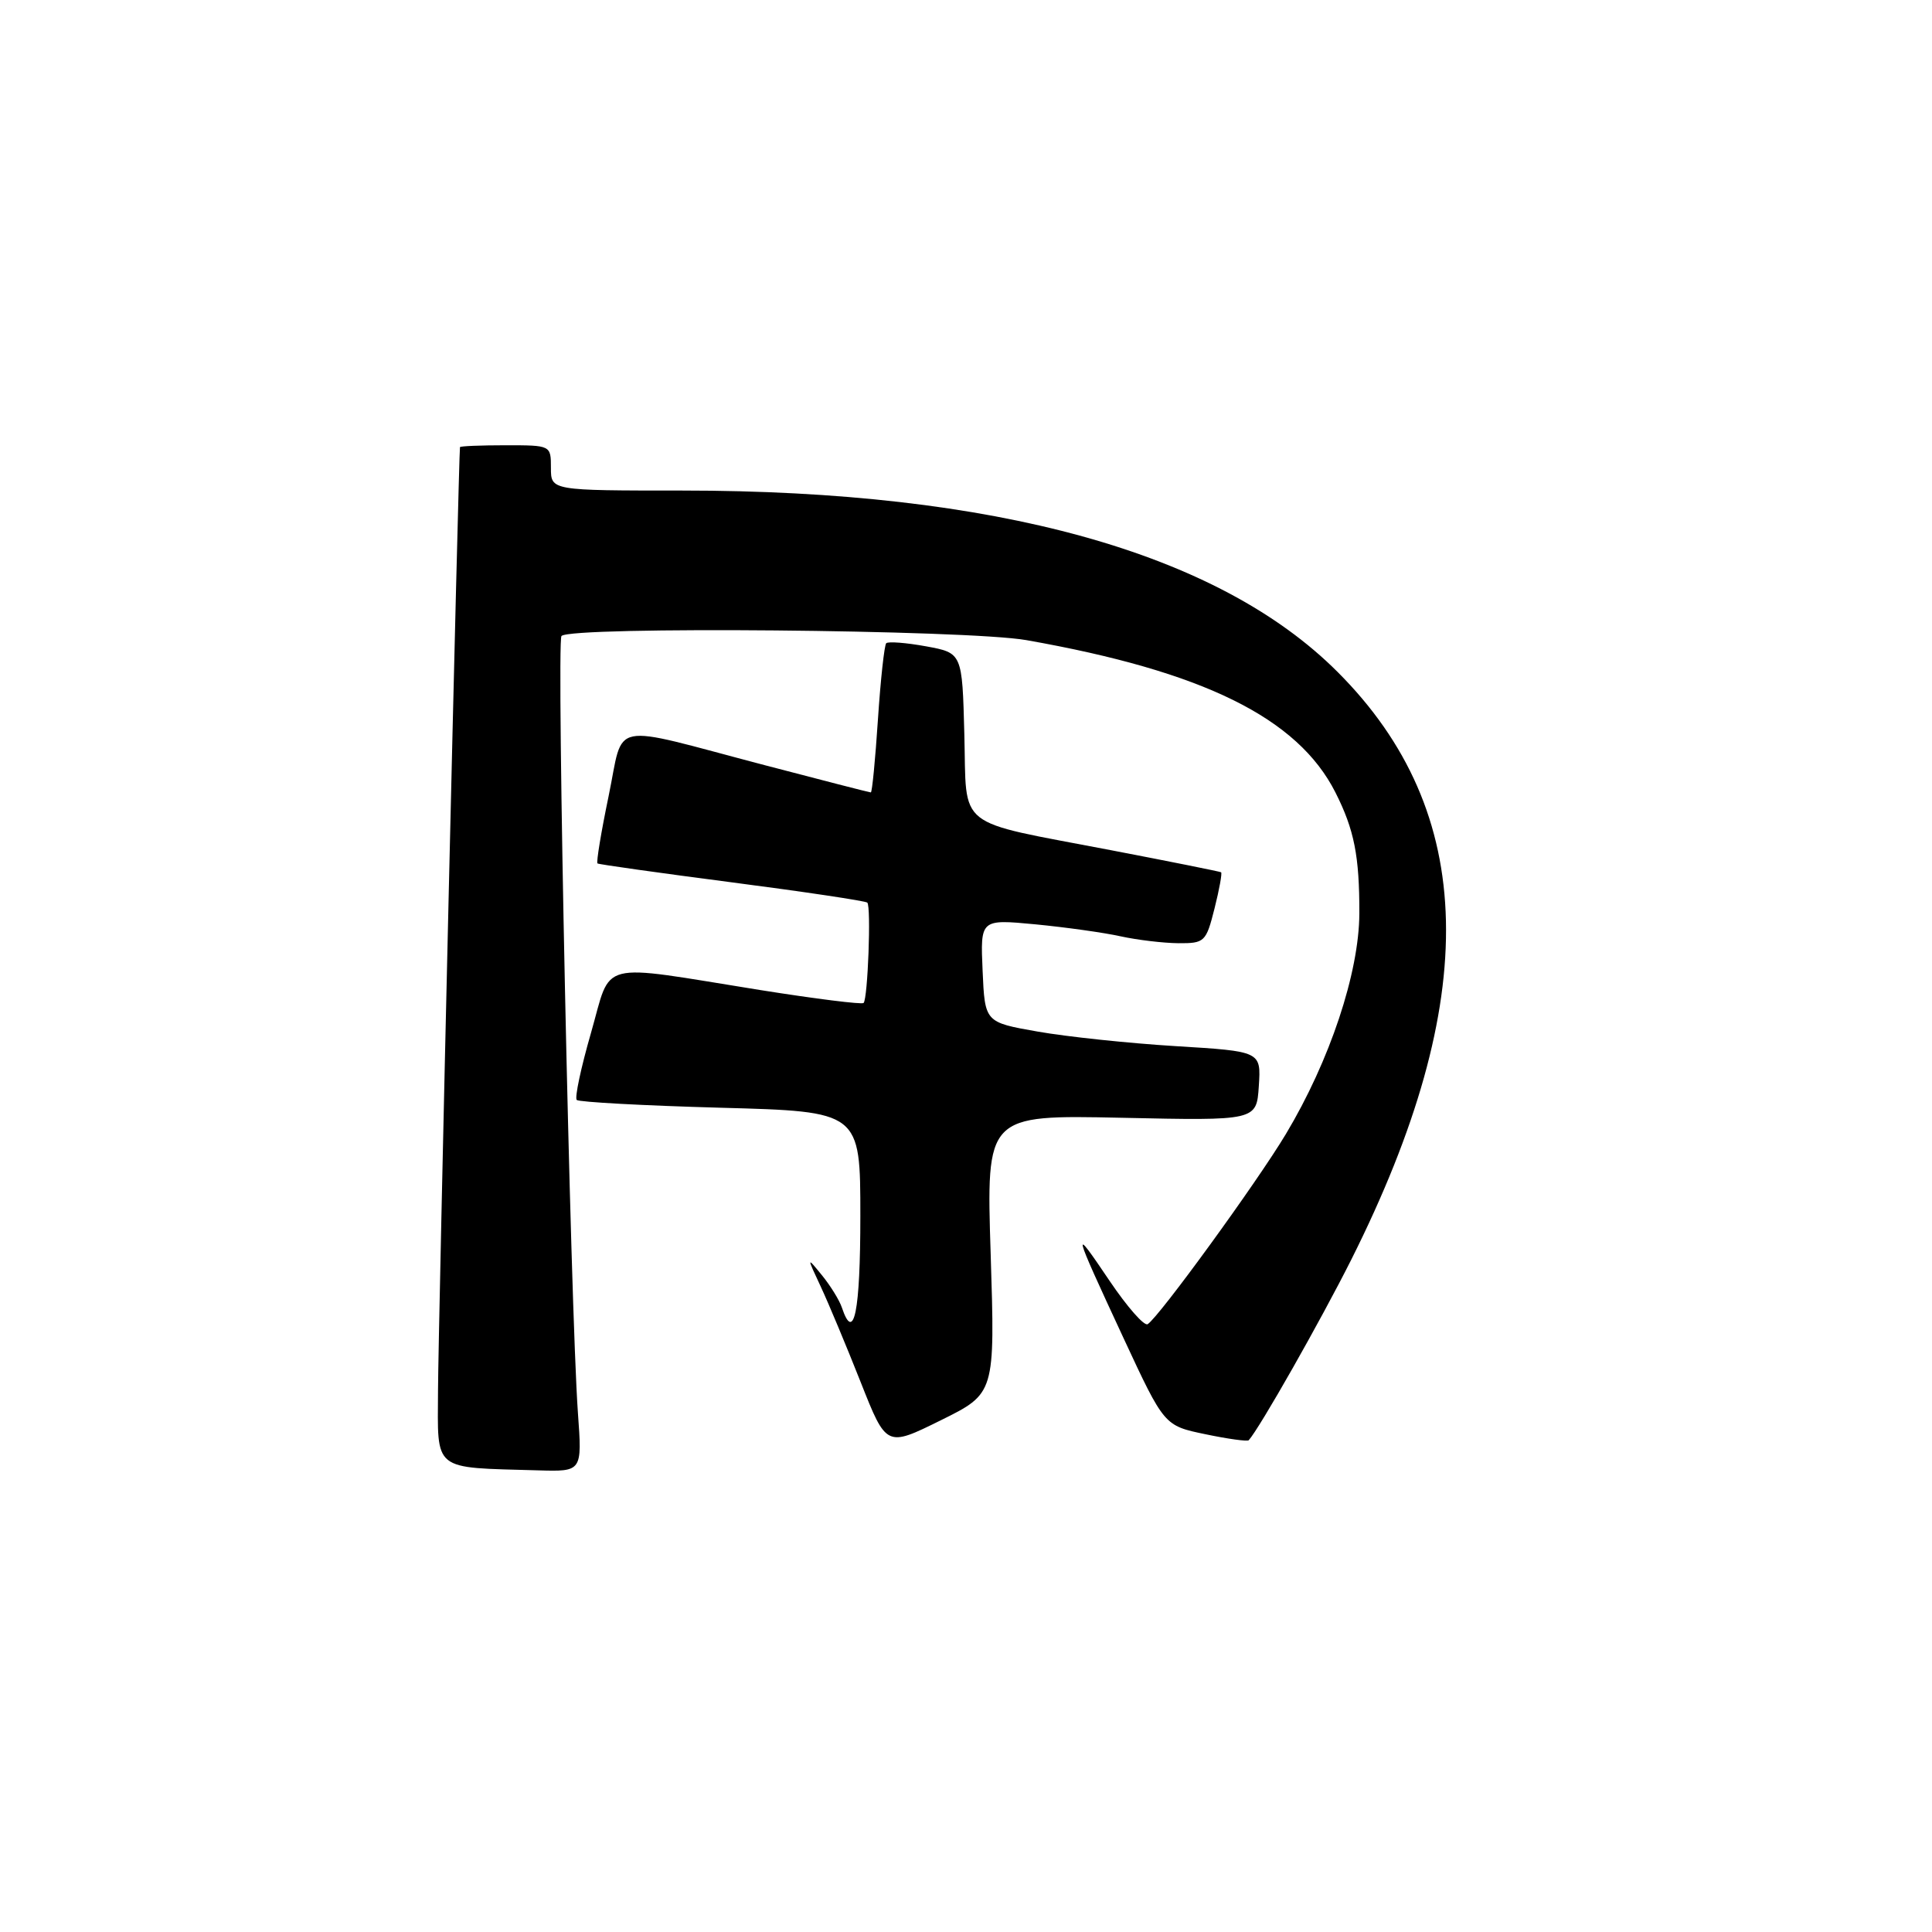 <?xml version="1.0" encoding="UTF-8" standalone="no"?>
<!DOCTYPE svg PUBLIC "-//W3C//DTD SVG 1.1//EN" "http://www.w3.org/Graphics/SVG/1.1/DTD/svg11.dtd" >
<svg xmlns="http://www.w3.org/2000/svg" xmlns:xlink="http://www.w3.org/1999/xlink" version="1.1" viewBox="0 0 256 256">
 <g >
 <path fill="currentColor"
d=" M 76.58 187.25 C 75.58 173.34 73.71 84.96 74.40 84.27 C 75.70 82.96 128.14 83.44 136.00 84.82 C 159.43 88.95 171.95 95.12 176.95 105.00 C 179.45 109.95 180.14 113.44 180.12 121.04 C 180.09 128.89 176.21 140.55 170.39 150.26 C 166.55 156.67 153.56 174.54 152.07 175.46 C 151.61 175.74 149.35 173.16 147.04 169.74 C 141.95 162.19 142.05 162.62 148.88 177.32 C 154.27 188.91 154.27 188.91 159.71 190.04 C 162.71 190.67 165.29 191.02 165.46 190.84 C 166.92 189.22 174.98 175.01 179.04 166.93 C 196.37 132.39 195.79 107.58 177.23 89.03 C 161.38 73.17 131.85 65.00 90.41 65.00 C 73.00 65.00 73.00 65.00 73.00 62.00 C 73.00 59.00 73.00 59.00 67.00 59.00 C 63.70 59.00 60.98 59.11 60.95 59.25 C 60.78 60.13 58.07 176.36 58.04 184.19 C 58.00 195.10 57.15 194.42 71.32 194.83 C 77.14 195.00 77.14 195.00 76.58 187.25 Z  M 131.27 166.18 C 130.68 147.73 130.68 147.73 148.59 148.11 C 166.50 148.50 166.50 148.50 166.80 143.91 C 167.10 139.31 167.10 139.31 155.80 138.62 C 149.58 138.24 141.35 137.37 137.50 136.69 C 130.50 135.46 130.50 135.46 130.20 128.62 C 129.90 121.79 129.90 121.79 137.20 122.48 C 141.22 122.87 146.30 123.58 148.50 124.07 C 150.70 124.55 154.13 124.96 156.13 124.98 C 159.62 125.00 159.81 124.82 160.93 120.38 C 161.57 117.84 161.96 115.68 161.80 115.58 C 161.63 115.48 155.06 114.16 147.18 112.65 C 126.30 108.64 128.12 110.08 127.78 97.30 C 127.50 86.52 127.50 86.52 122.70 85.64 C 120.06 85.16 117.69 84.98 117.43 85.23 C 117.18 85.49 116.68 90.04 116.33 95.35 C 115.98 100.66 115.56 105.00 115.39 105.00 C 115.22 105.00 108.88 103.37 101.29 101.38 C 80.32 95.87 82.75 95.38 80.64 105.51 C 79.65 110.27 78.99 114.28 79.17 114.41 C 79.35 114.54 87.38 115.67 97.00 116.92 C 106.62 118.17 114.69 119.38 114.92 119.60 C 115.45 120.11 114.99 132.34 114.43 132.90 C 114.21 133.12 108.06 132.35 100.76 131.19 C 78.85 127.68 81.11 127.11 78.31 136.86 C 76.98 141.47 76.13 145.46 76.42 145.75 C 76.70 146.03 85.27 146.50 95.47 146.78 C 114.00 147.28 114.00 147.28 114.00 161.14 C 114.00 173.81 113.15 178.03 111.55 173.25 C 111.23 172.29 110.05 170.38 108.93 169.00 C 106.89 166.50 106.89 166.50 108.76 170.50 C 109.79 172.70 112.16 178.38 114.04 183.13 C 117.45 191.76 117.45 191.76 124.65 188.20 C 131.85 184.64 131.85 184.64 131.27 166.18 Z "/>
</g>
</svg>